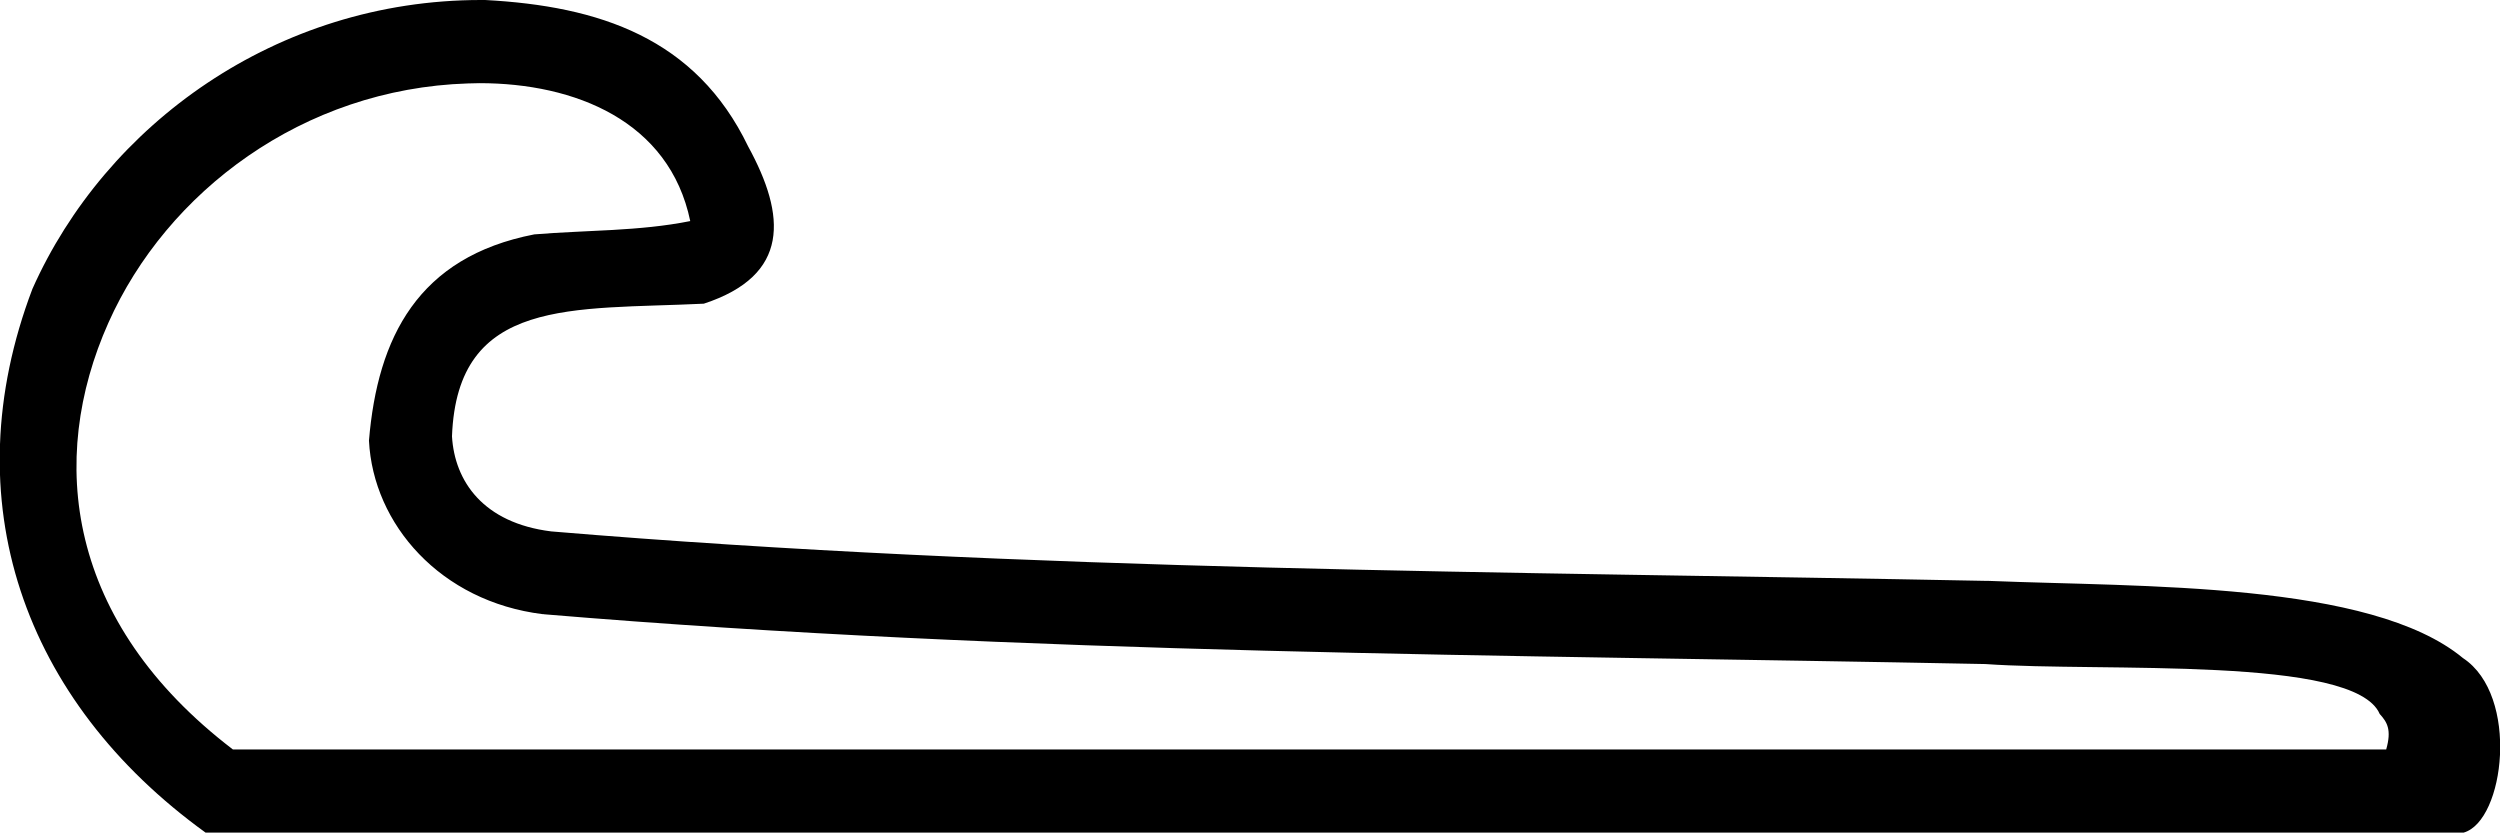 <?xml version='1.0' encoding ='UTF-8' standalone='yes'?>
<svg width='18.037' height='6.007' xmlns='http://www.w3.org/2000/svg' xmlns:xlink='http://www.w3.org/1999/xlink' xmlns:inkscape='http://www.inkscape.org/namespaces/inkscape'>
<path style='fill:#000000; stroke:none' d=' M 3.459 0.6  C 4.149 0.6 4.83 0.873 4.98 1.595  C 4.612 1.669 4.229 1.66 3.855 1.691  C 3.016 1.854 2.724 2.434 2.662 3.179  C 2.692 3.783 3.179 4.34 3.915 4.431  C 3.917 4.431 3.919 4.431 3.921 4.431  C 3.923 4.432 3.925 4.432 3.927 4.432  C 7.396 4.723 10.866 4.722 14.324 4.791  C 15.166 4.851 16.988 4.728 17.169 5.151  C 17.224 5.211 17.256 5.266 17.216 5.407  L 1.68 5.407  C 0.476 4.487 0.342 3.315 0.782 2.329  C 1.203 1.384 2.185 0.64 3.375 0.602  C 3.403 0.601 3.431 0.6 3.459 0.6  Z  M 3.47 0  C 1.995 0 0.762 0.9 0.234 2.084  C -0.345 3.609 0.168 5.057 1.483 6.007  L 17.775 6.007  C 18.07 5.923 18.18 5.018 17.77 4.748  C 17.102 4.195 15.454 4.236 14.349 4.191  C 14.347 4.191 14.345 4.191 14.342 4.191  C 14.34 4.191 14.338 4.191 14.336 4.191  C 10.87 4.122 7.413 4.122 3.977 3.834  C 3.486 3.773 3.28 3.472 3.261 3.148  C 3.299 2.139 4.131 2.237 5.078 2.191  C 5.702 1.986 5.671 1.556 5.398 1.057  C 5.02 0.272 4.32 0.044 3.5 0  C 3.49 0 3.48 0 3.47 0  Z '/></svg>
